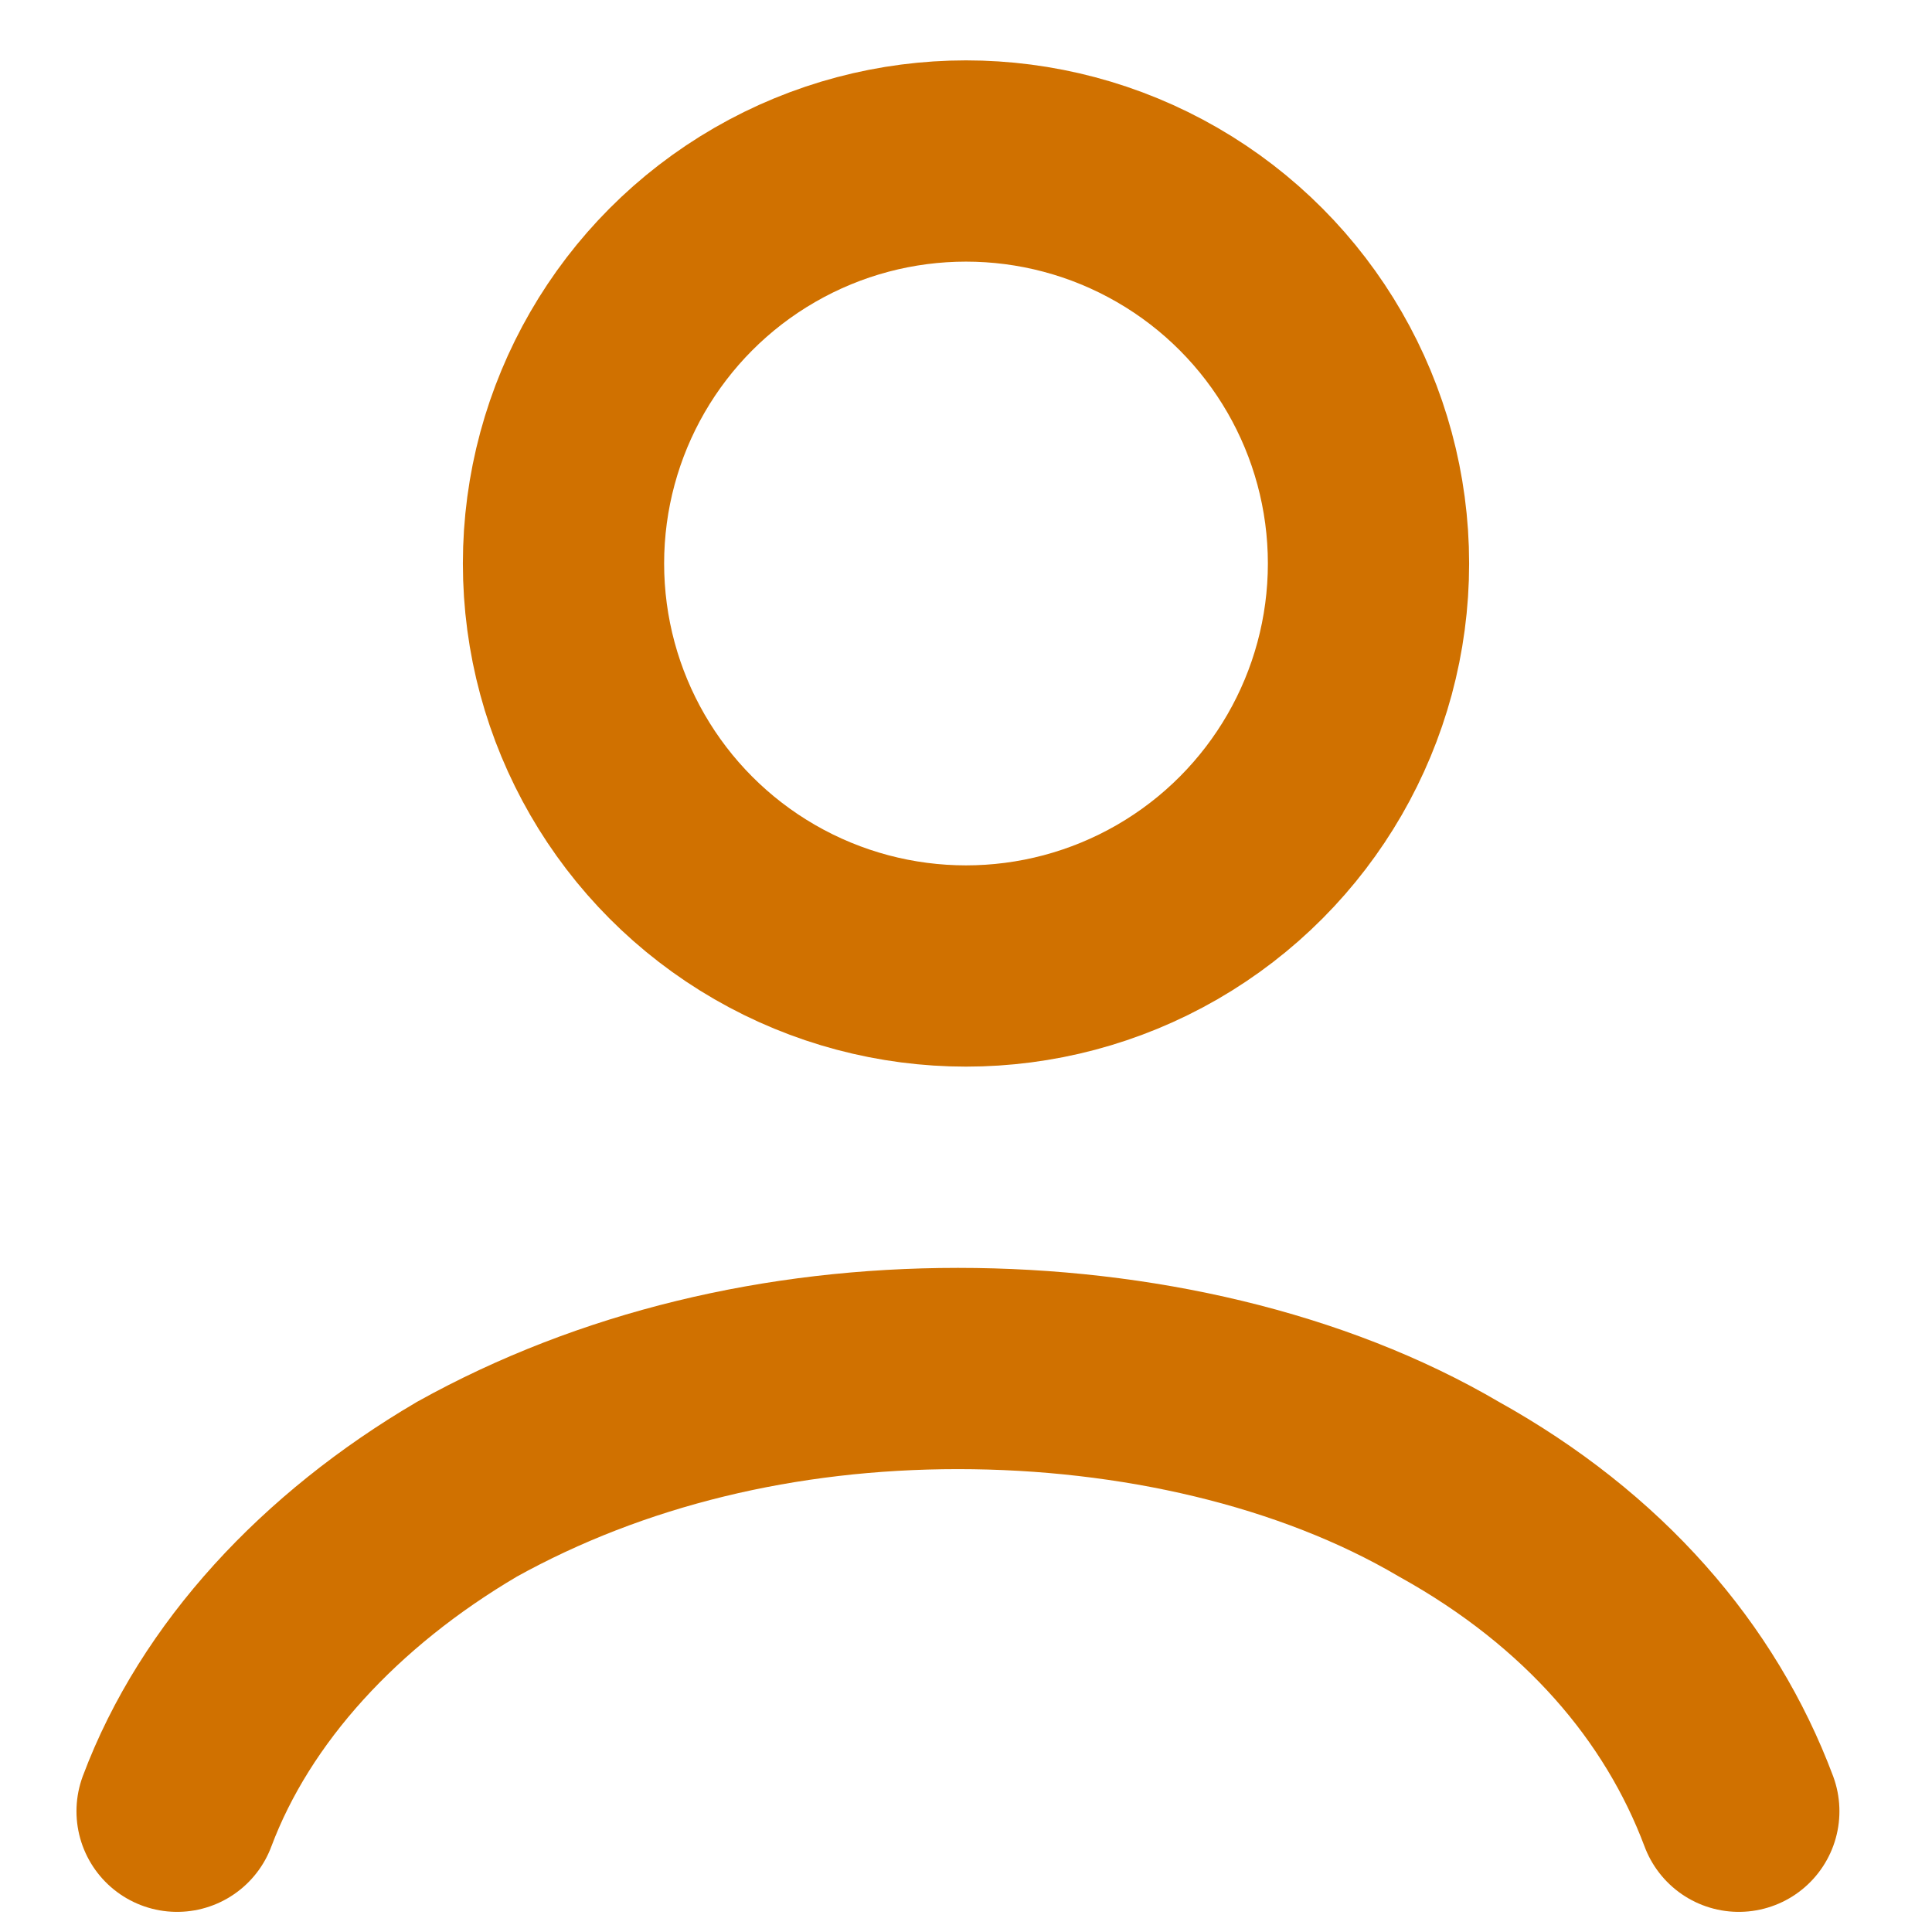 <svg xmlns="http://www.w3.org/2000/svg" xml:space="preserve" viewBox="2.7 0 24 24"><path fill="none" stroke="#D07100" stroke-linecap="round" stroke-width="2.5" d="M24.3 22.5c-.6-1.6-1.8-3-3.6-4-1.7-1-3.9-1.5-6.1-1.5s-4.3.5-6.1 1.5c-1.7 1-3 2.4-3.6 4"/><circle cx="14.7" cy="7" r="5" fill="none" stroke="#D07100" stroke-linecap="round" stroke-width="2.5"/></svg>